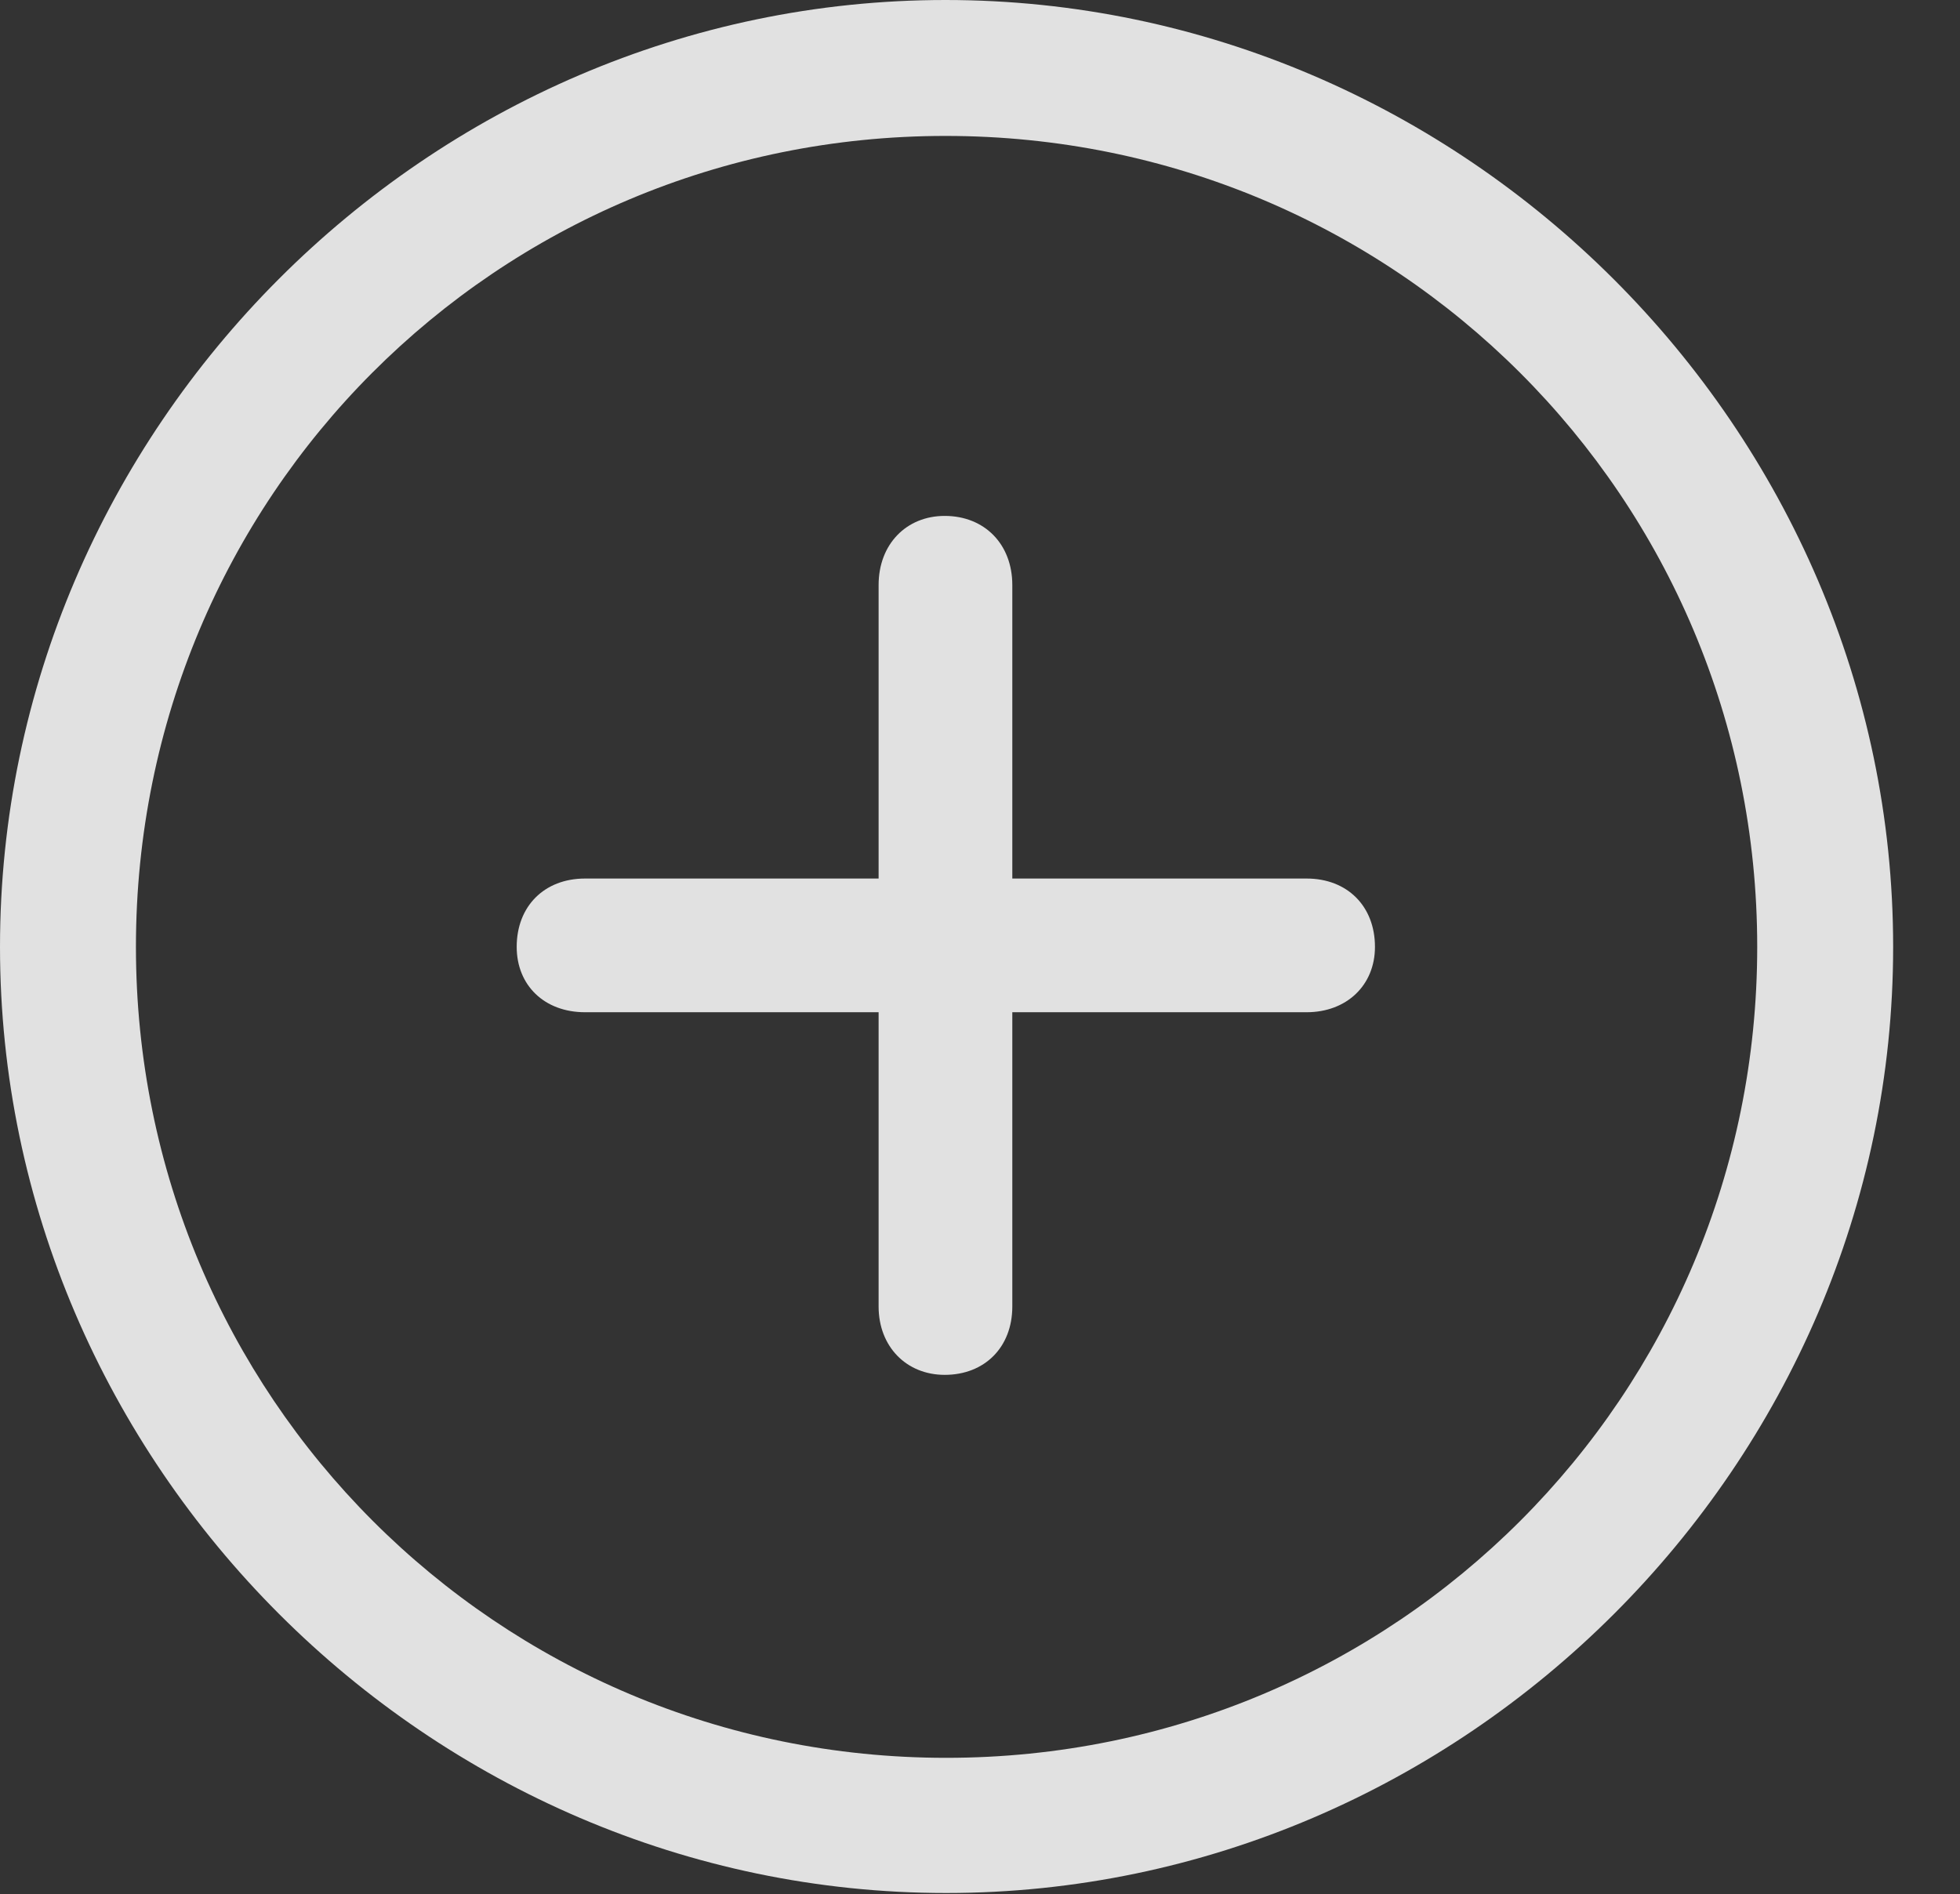 <?xml version="1.0" encoding="UTF-8"?>
<!--Generator: Apple Native CoreSVG 232.5-->
<!DOCTYPE svg
PUBLIC "-//W3C//DTD SVG 1.1//EN"
       "http://www.w3.org/Graphics/SVG/1.1/DTD/svg11.dtd">
<svg version="1.1" xmlns="http://www.w3.org/2000/svg" xmlns:xlink="http://www.w3.org/1999/xlink" width="15.803" height="15.275">
 <rect width="100%" height="100%" fill="#333333" stroke="none"/>
 <g>
  <rect height="15.275" opacity="0" width="15.803" x="0" y="0"/>
  <path d="M7.629 15.264C11.807 15.264 15.264 11.807 15.264 7.635C15.264 3.457 11.801 0 7.623 0C3.451 0 0 3.457 0 7.635C0 11.807 3.457 15.264 7.629 15.264ZM7.629 14.174C4.008 14.174 1.096 11.256 1.096 7.635C1.096 4.008 4.002 1.096 7.623 1.096C11.25 1.096 14.168 4.008 14.168 7.635C14.168 11.256 11.256 14.174 7.629 14.174Z" fill="#ffffff" fill-opacity="0.85"/>
  <path d="M4.166 7.635C4.166 7.945 4.389 8.162 4.717 8.162L7.084 8.162L7.084 10.535C7.084 10.857 7.307 11.086 7.617 11.086C7.939 11.086 8.162 10.863 8.162 10.535L8.162 8.162L10.535 8.162C10.857 8.162 11.086 7.945 11.086 7.635C11.086 7.307 10.863 7.084 10.535 7.084L8.162 7.084L8.162 4.717C8.162 4.389 7.939 4.16 7.617 4.16C7.307 4.16 7.084 4.389 7.084 4.717L7.084 7.084L4.717 7.084C4.389 7.084 4.166 7.307 4.166 7.635Z" fill="#ffffff" fill-opacity="0.85"/>
 </g>
</svg>
